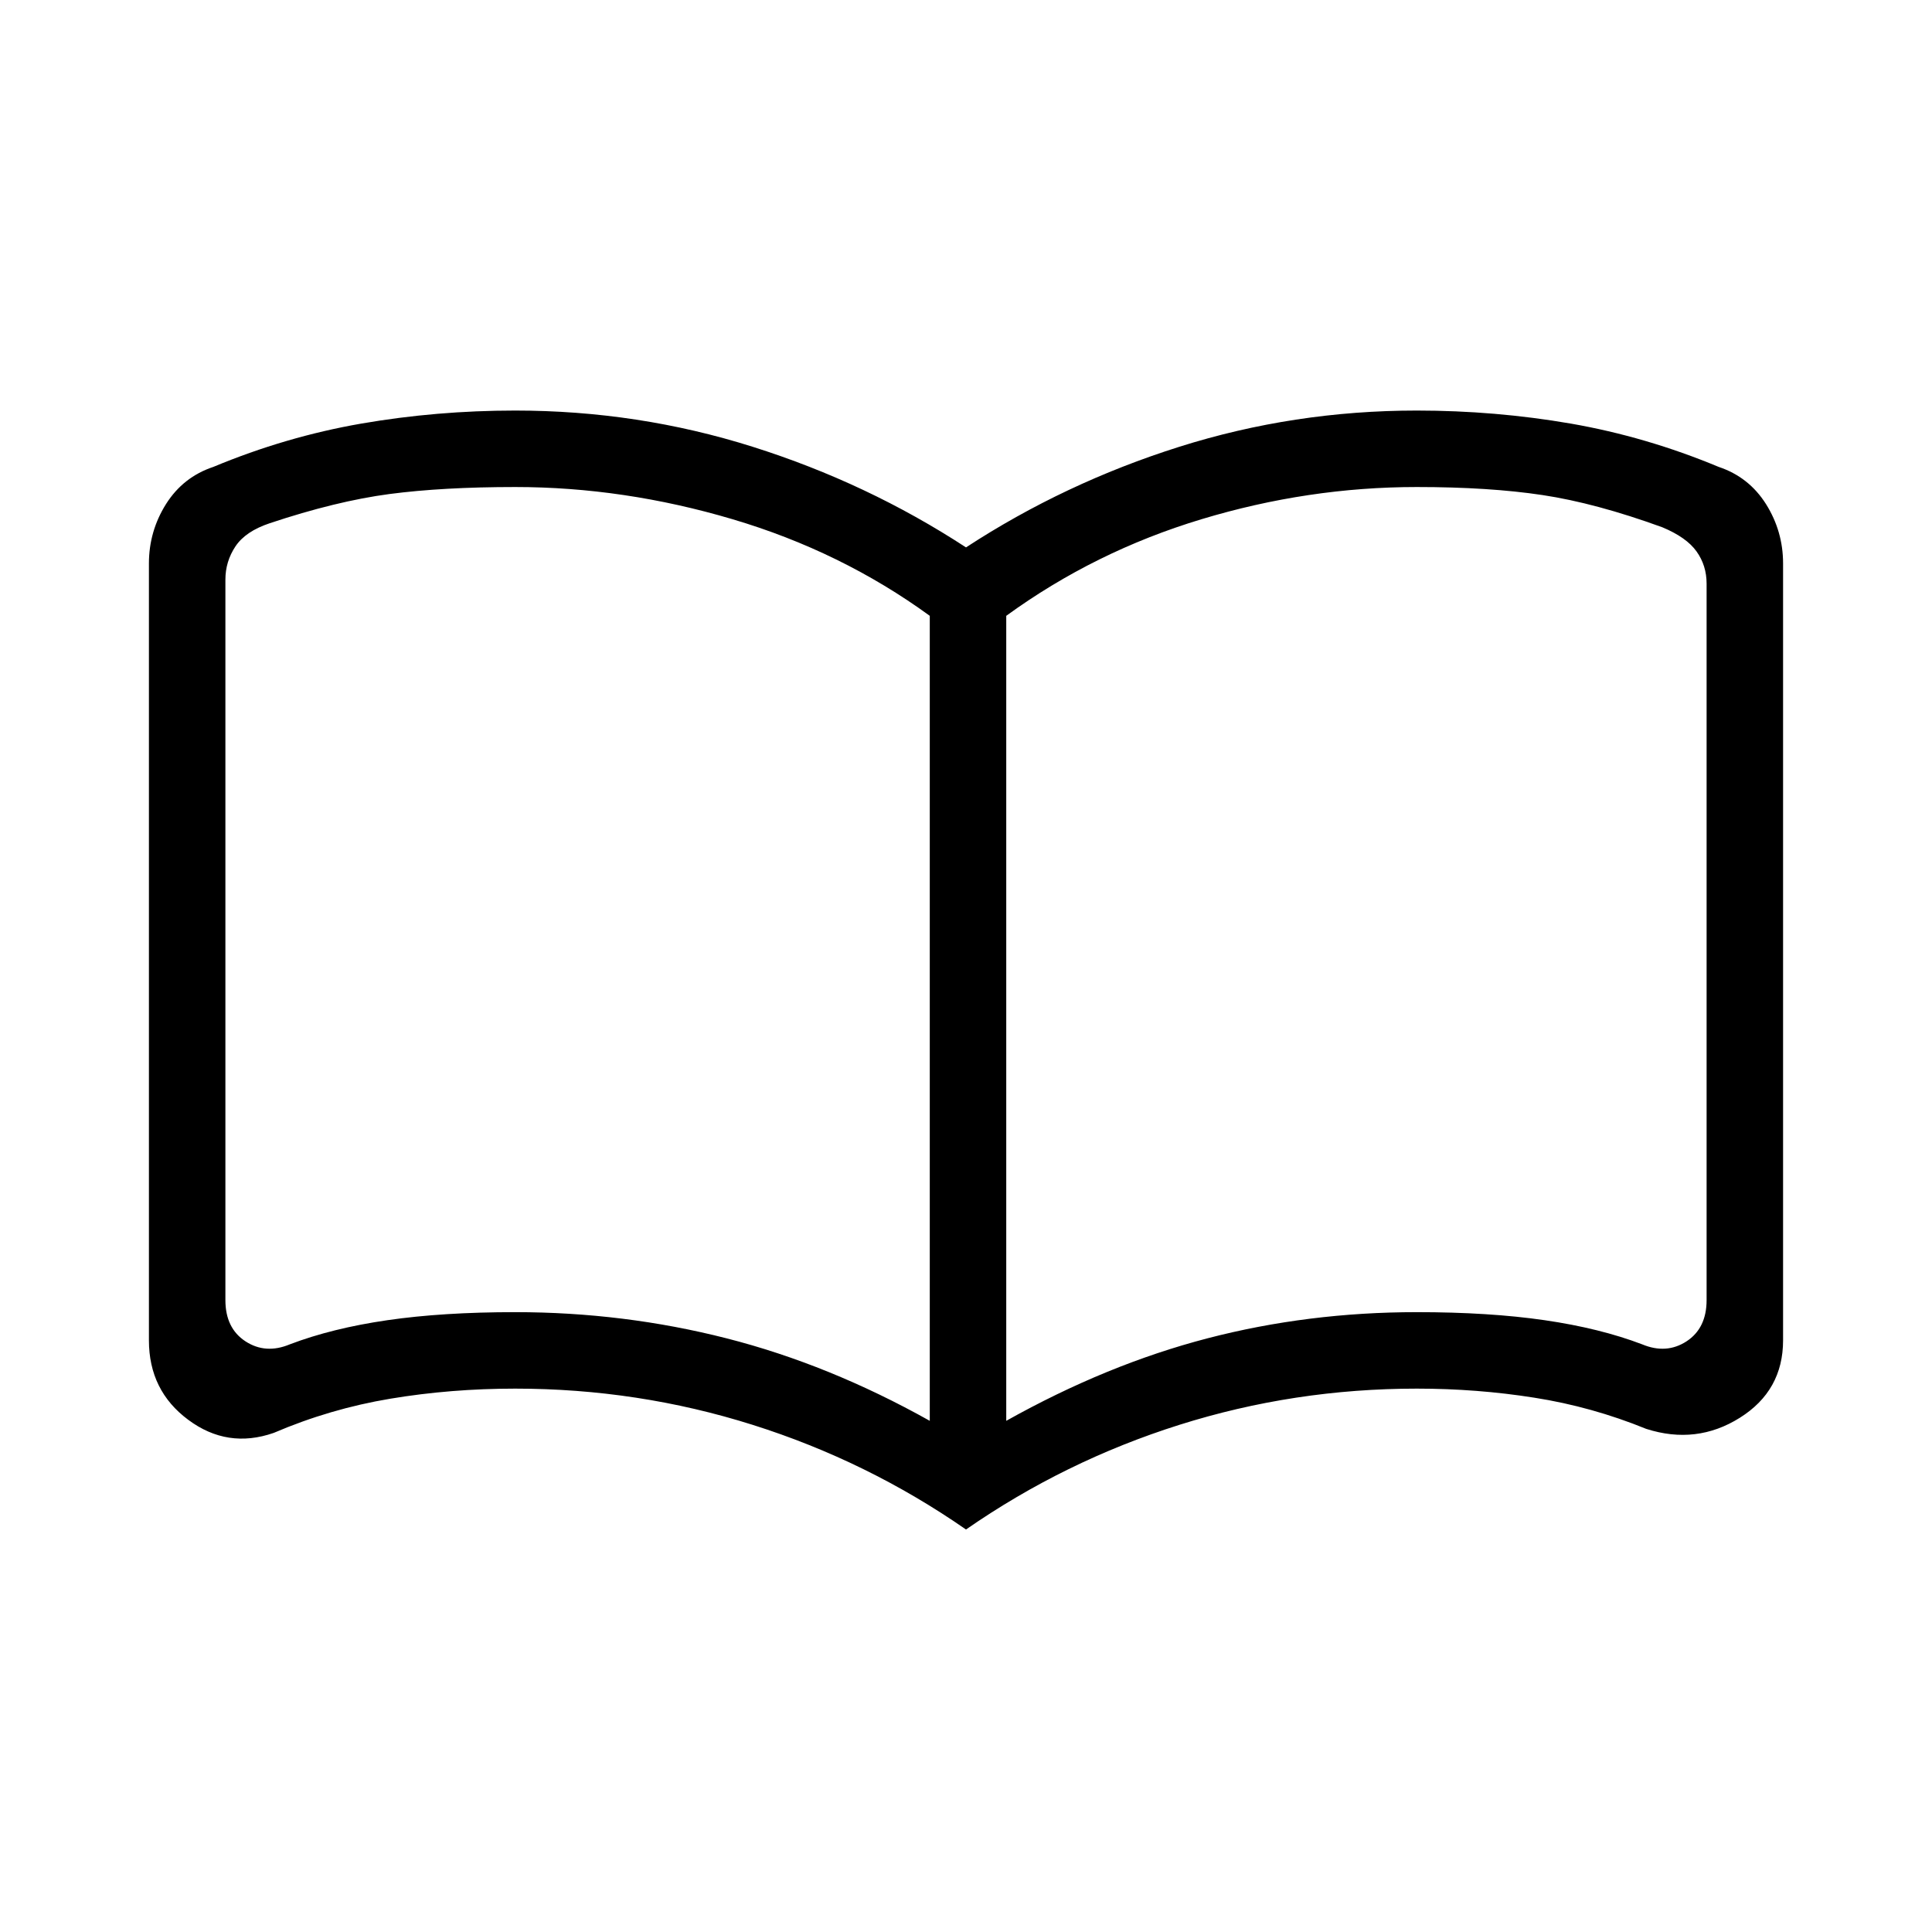 <svg xmlns="http://www.w3.org/2000/svg" height="24" width="24"><path d="M6.4 16.3Q7.75 16.3 9.025 16.625Q10.3 16.95 11.55 17.65V7.65Q10.45 6.85 9.1 6.45Q7.75 6.05 6.4 6.05Q5.5 6.05 4.838 6.137Q4.175 6.225 3.35 6.5Q3.05 6.6 2.925 6.787Q2.8 6.975 2.8 7.2V16.15Q2.8 16.5 3.05 16.663Q3.3 16.825 3.6 16.7Q4.125 16.5 4.812 16.4Q5.5 16.3 6.4 16.3ZM12.5 17.65Q13.75 16.95 15 16.625Q16.25 16.3 17.6 16.3Q18.5 16.3 19.188 16.4Q19.875 16.5 20.4 16.7Q20.7 16.825 20.95 16.663Q21.2 16.5 21.2 16.15V7.25Q21.2 7.025 21.075 6.85Q20.95 6.675 20.65 6.55Q19.825 6.25 19.163 6.15Q18.5 6.05 17.6 6.05Q16.25 6.05 14.925 6.45Q13.6 6.85 12.5 7.65ZM12 19Q10.775 18.15 9.35 17.7Q7.925 17.25 6.4 17.25Q5.6 17.25 4.85 17.375Q4.1 17.5 3.4 17.8Q2.825 18 2.338 17.637Q1.85 17.275 1.85 16.65V7Q1.85 6.6 2.062 6.262Q2.275 5.925 2.65 5.8Q3.55 5.425 4.488 5.262Q5.425 5.1 6.4 5.1Q7.925 5.1 9.35 5.55Q10.775 6 12 6.8Q13.225 6 14.65 5.55Q16.075 5.1 17.6 5.1Q18.575 5.1 19.513 5.262Q20.45 5.425 21.35 5.8Q21.725 5.925 21.938 6.262Q22.15 6.6 22.15 7V16.65Q22.15 17.275 21.613 17.612Q21.075 17.95 20.45 17.75Q19.775 17.475 19.062 17.363Q18.35 17.25 17.6 17.25Q16.075 17.25 14.65 17.7Q13.225 18.15 12 19ZM7.175 11.675Q7.175 11.675 7.175 11.675Q7.175 11.675 7.175 11.675Q7.175 11.675 7.175 11.675Q7.175 11.675 7.175 11.675Q7.175 11.675 7.175 11.675Q7.175 11.675 7.175 11.675Q7.175 11.675 7.175 11.675Q7.175 11.675 7.175 11.675Q7.175 11.675 7.175 11.675Q7.175 11.675 7.175 11.675Q7.175 11.675 7.175 11.675Q7.175 11.675 7.175 11.675Z"/></svg>
